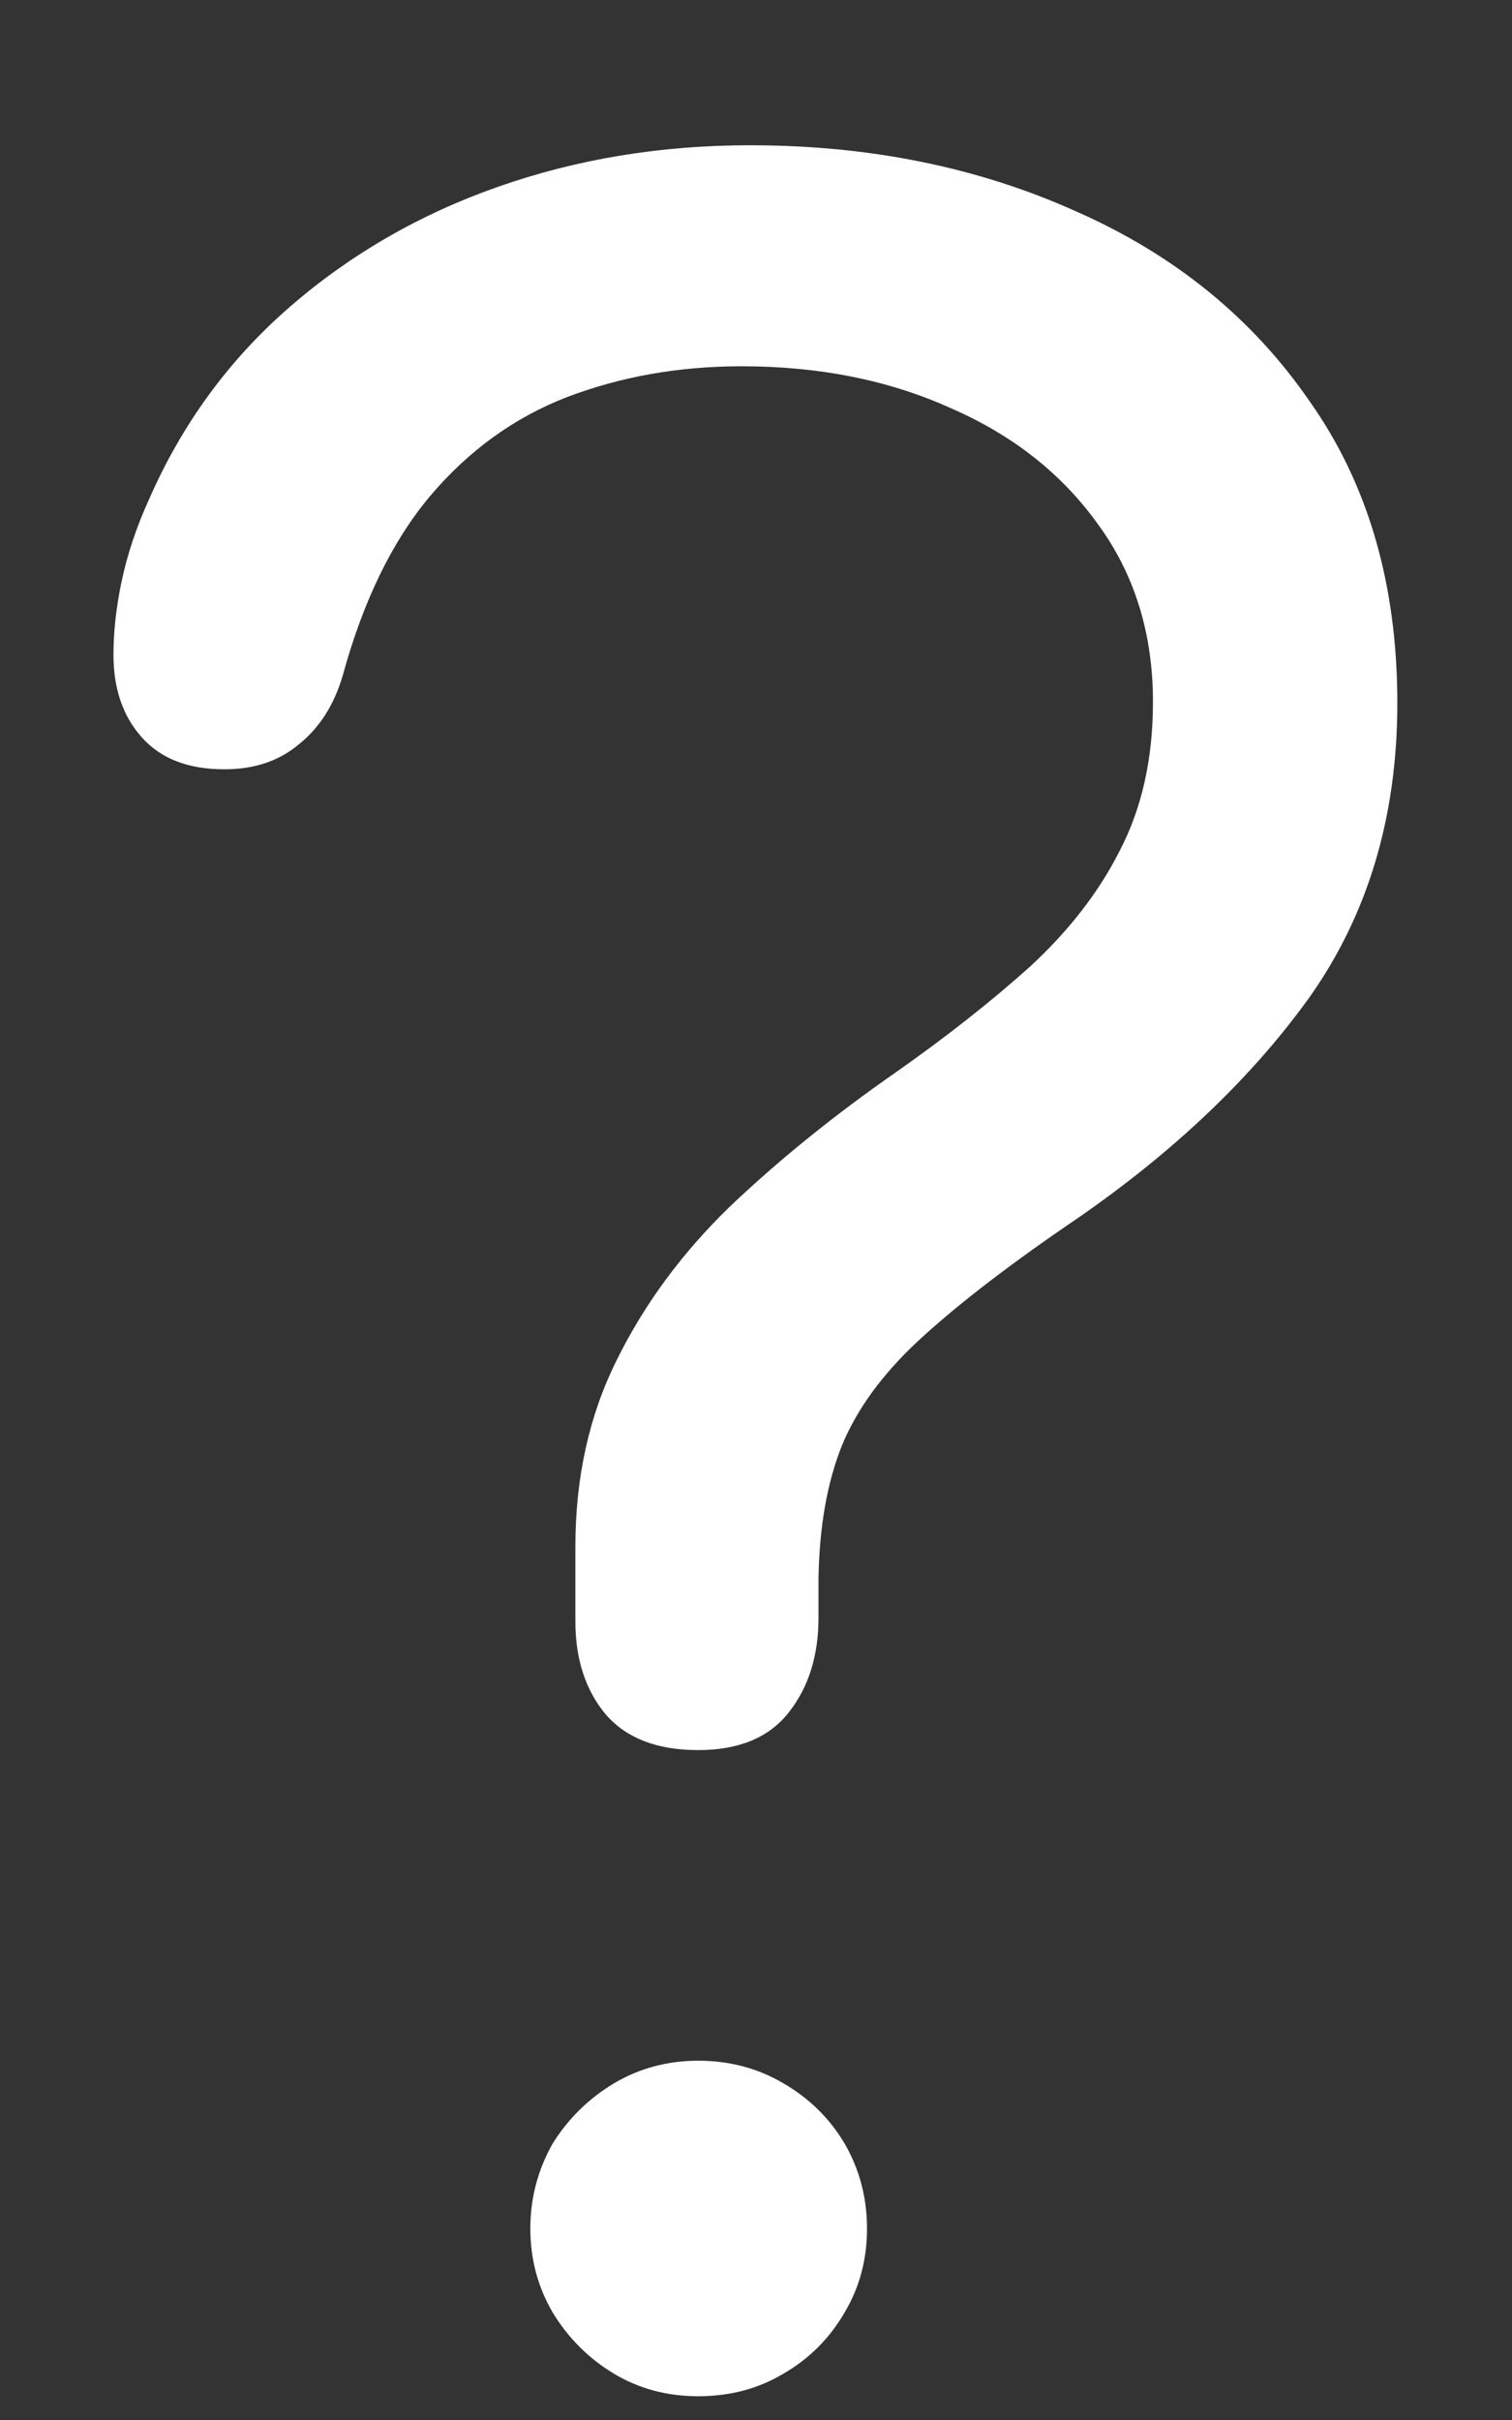 <?xml version="1.0" encoding="UTF-8"?>
<svg xmlns="http://www.w3.org/2000/svg" xmlns:xlink="http://www.w3.org/1999/xlink" width="24" height="38.4" viewBox="0 0 24 38.4" version="1.1">
<rect x="0" y="0" width="24" height="38.4" fill="#333333" stroke="none"/>
<g id="surface1">
<path style=" stroke:none;fill-rule:nonzero;fill:rgb(100%,100%,100%);fill-opacity:1;" d="M 11.082 27.77 C 11.73 27.77 12.211 27.57 12.523 27.168 C 12.836 26.77 12.992 26.27 12.992 25.668 C 12.992 25.555 12.992 25.449 12.992 25.352 C 12.992 25.238 12.992 25.133 12.992 25.031 C 13.008 24.207 13.133 23.508 13.367 22.93 C 13.605 22.355 14.008 21.805 14.57 21.281 C 15.133 20.758 15.914 20.148 16.914 19.461 C 18.523 18.375 19.805 17.176 20.758 15.863 C 21.707 14.539 22.18 12.969 22.18 11.156 C 22.18 9.281 21.719 7.688 20.793 6.375 C 19.883 5.051 18.645 4.043 17.082 3.355 C 15.531 2.656 13.805 2.305 11.906 2.305 C 10.492 2.305 9.164 2.523 7.914 2.961 C 6.664 3.398 5.555 4.039 4.594 4.875 C 3.633 5.711 2.887 6.73 2.363 7.93 C 2.164 8.367 2.02 8.801 1.93 9.227 C 1.844 9.637 1.801 10.023 1.801 10.387 C 1.801 10.926 1.949 11.363 2.25 11.699 C 2.551 12.039 2.988 12.207 3.562 12.207 C 4.039 12.207 4.43 12.074 4.742 11.812 C 5.07 11.551 5.301 11.188 5.438 10.727 C 5.762 9.539 6.227 8.586 6.824 7.875 C 7.438 7.148 8.164 6.625 9 6.301 C 9.852 5.977 10.773 5.812 11.773 5.812 C 13 5.812 14.102 6.031 15.074 6.469 C 16.062 6.895 16.844 7.508 17.418 8.305 C 18.008 9.105 18.301 10.051 18.301 11.137 C 18.301 12.039 18.125 12.824 17.773 13.5 C 17.438 14.164 16.961 14.773 16.352 15.336 C 15.738 15.887 15.031 16.445 14.23 17.008 C 13.242 17.695 12.363 18.406 11.586 19.145 C 10.824 19.883 10.227 20.695 9.789 21.582 C 9.352 22.457 9.133 23.445 9.133 24.543 C 9.133 24.742 9.133 24.945 9.133 25.145 C 9.133 25.332 9.133 25.523 9.133 25.727 C 9.133 26.324 9.293 26.82 9.617 27.207 C 9.945 27.582 10.43 27.77 11.082 27.77 Z M 11.082 38.023 C 11.582 38.023 12.031 37.906 12.43 37.668 C 12.844 37.43 13.168 37.105 13.406 36.695 C 13.645 36.293 13.762 35.852 13.762 35.363 C 13.762 34.875 13.645 34.426 13.406 34.012 C 13.168 33.613 12.844 33.293 12.43 33.055 C 12.031 32.82 11.582 32.699 11.082 32.699 C 10.594 32.699 10.148 32.82 9.75 33.055 C 9.352 33.293 9.023 33.613 8.773 34.012 C 8.539 34.426 8.418 34.875 8.418 35.363 C 8.418 35.852 8.539 36.293 8.773 36.695 C 9.023 37.105 9.352 37.43 9.75 37.668 C 10.148 37.906 10.594 38.023 11.082 38.023 Z M 11.082 38.023 "/>
</g>
</svg>
